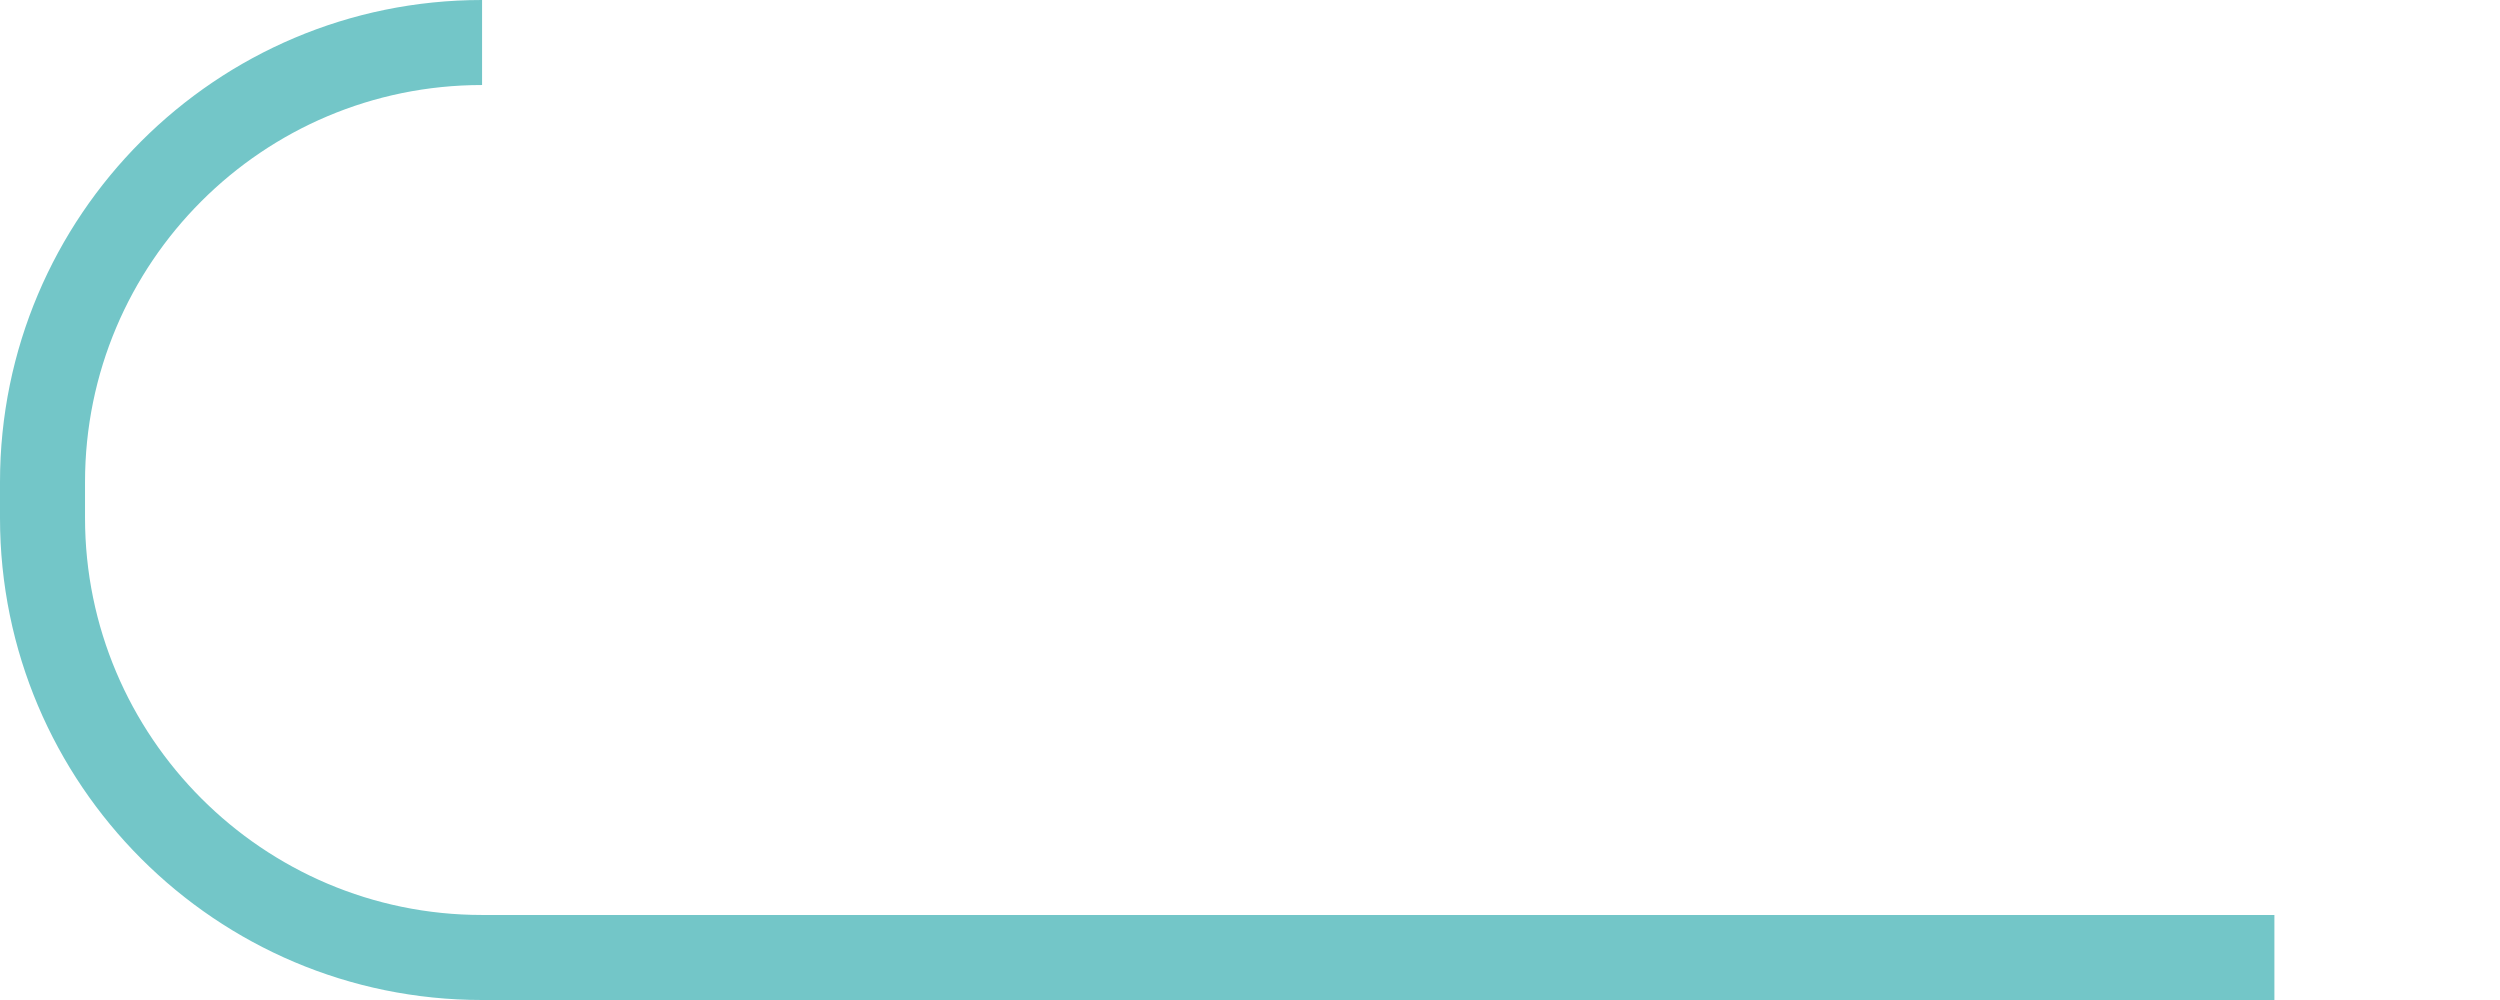 <svg width="100" height="40" viewBox="0 0 100 40" fill="none" xmlns="http://www.w3.org/2000/svg">
<path d="M90.976 40H19.283C8.638 40 0 31.36 0 20.714V19.286C0 8.639 8.638 0 19.283 0V3.401C10.509 3.401 3.401 10.51 3.401 19.286V20.714C3.401 29.456 10.509 36.599 19.283 36.599H90.976V40Z" fill="#73C6C8"/>
</svg>
